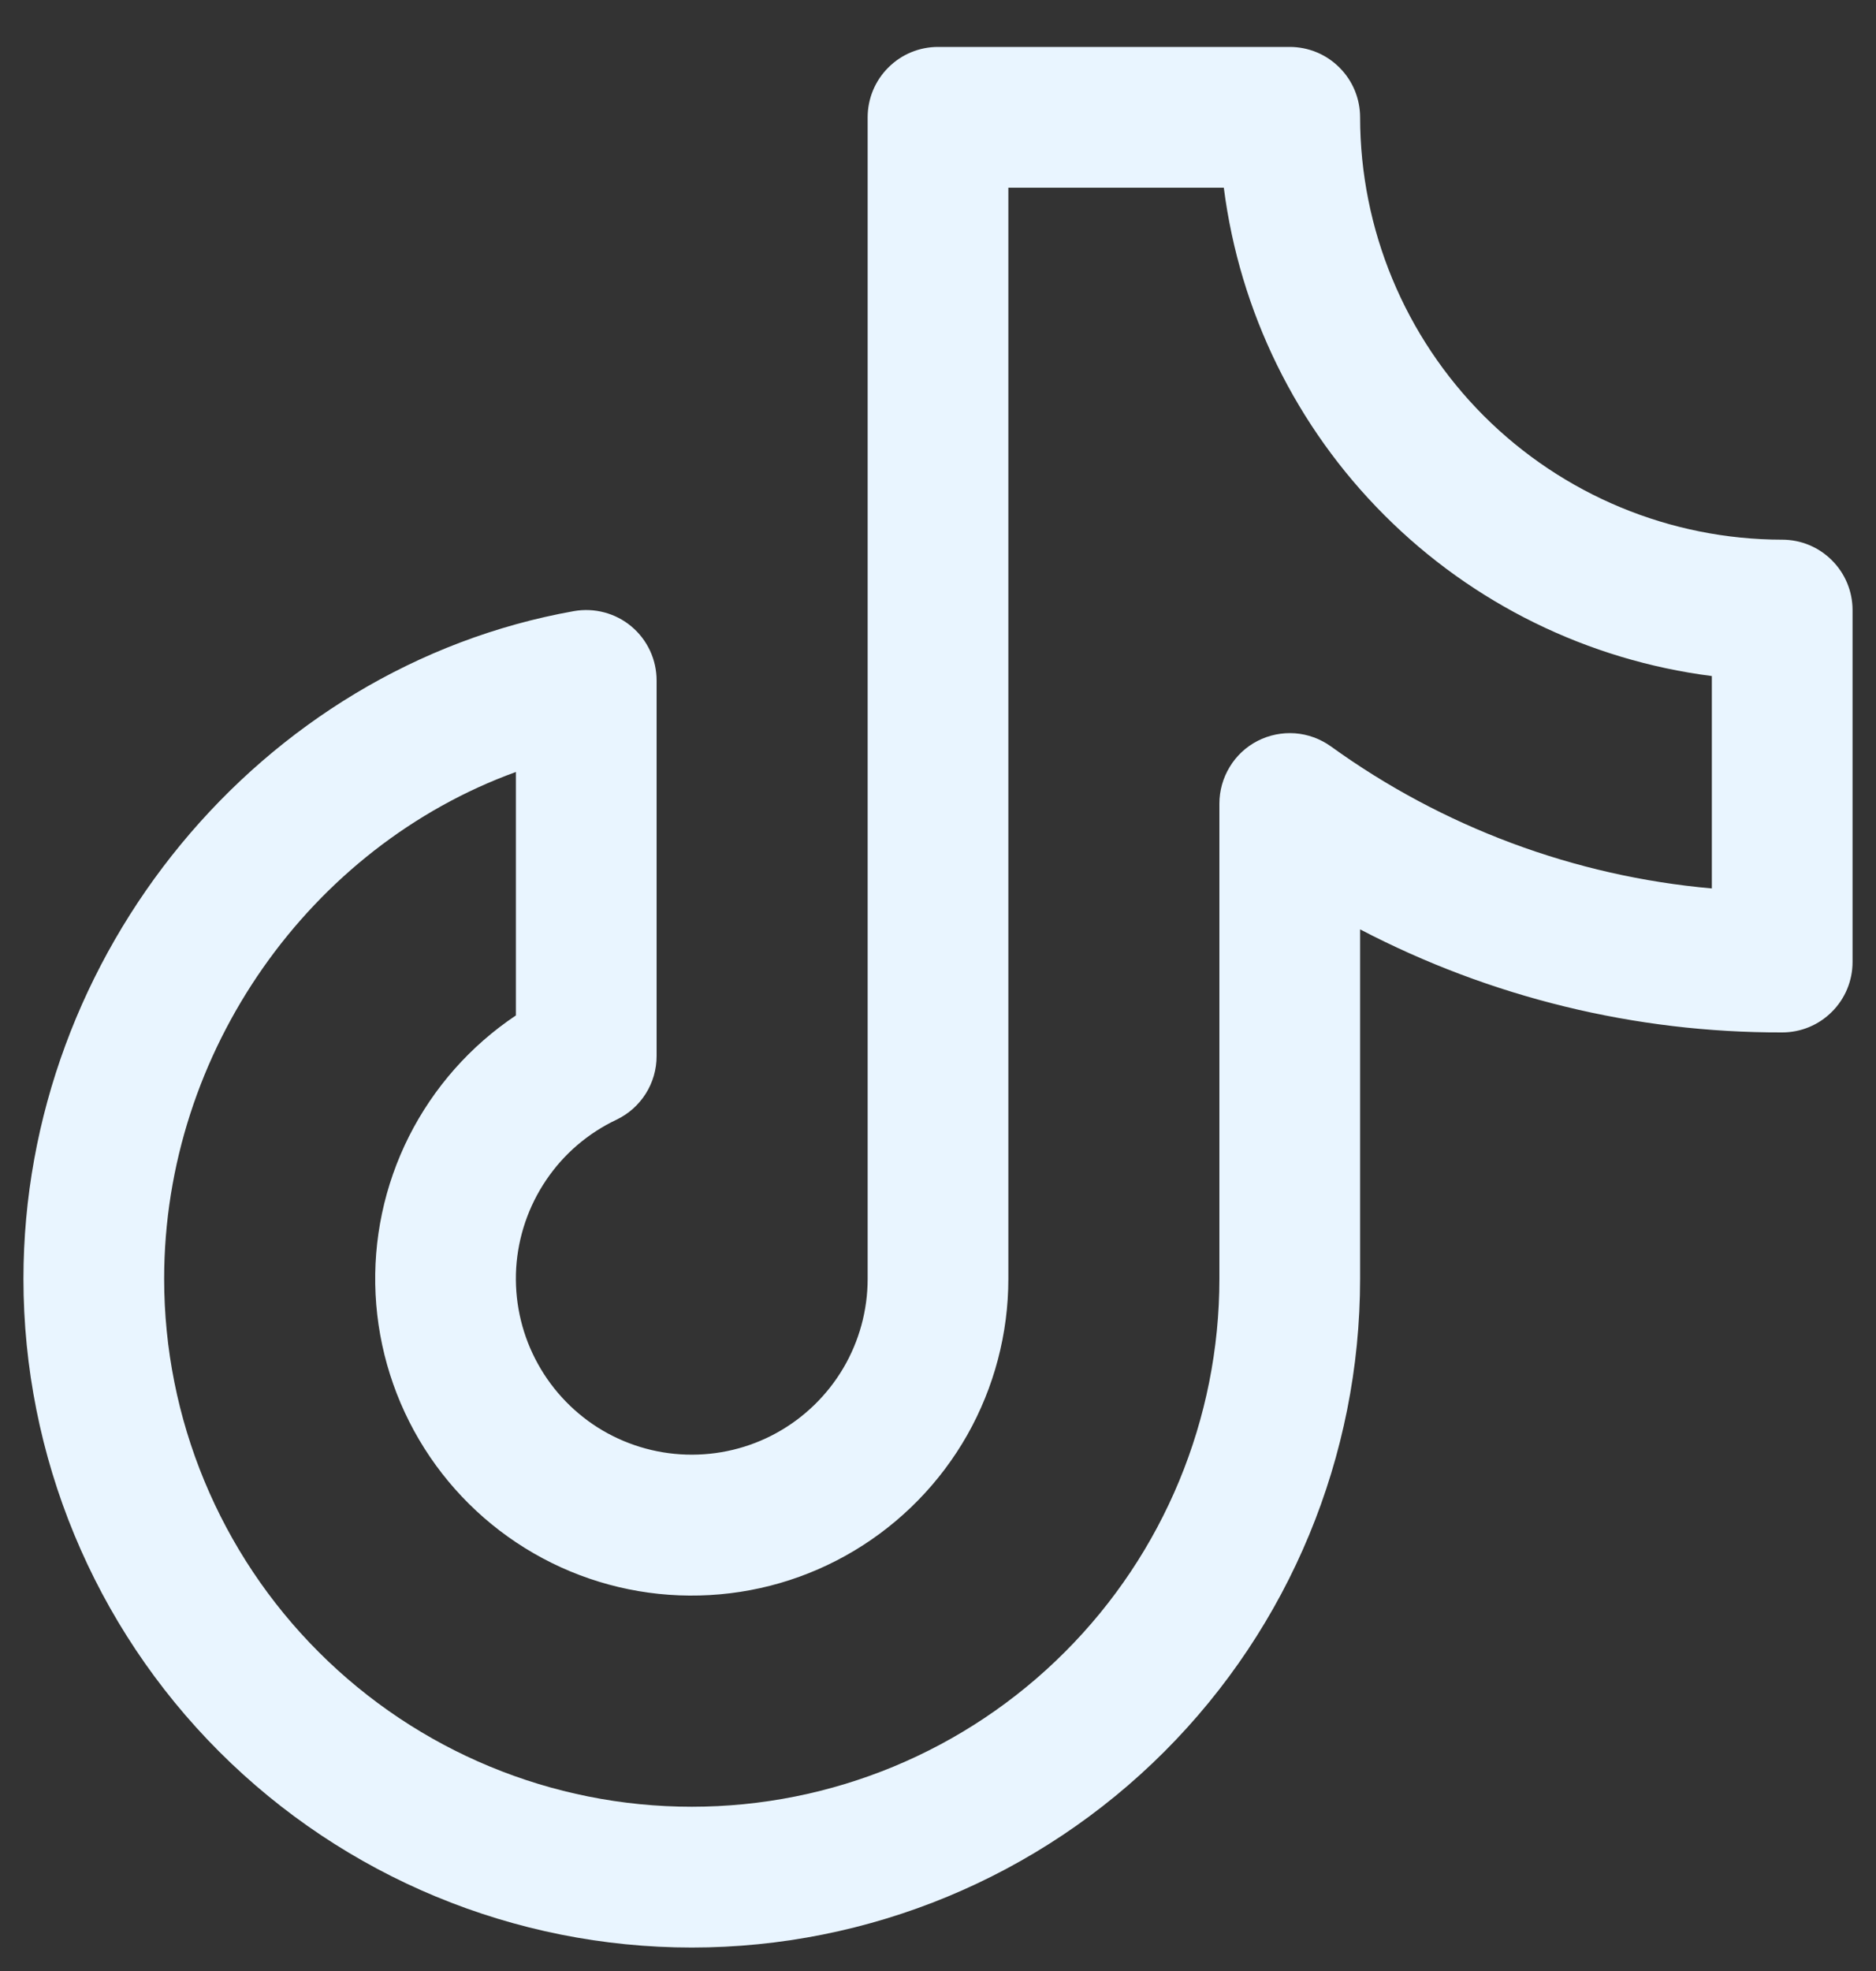 <svg width="20" height="21" viewBox="0 0 20 21" fill="none" xmlns="http://www.w3.org/2000/svg">
<rect x="0" y="0" width="20" height="21" fill="#333333" stroke="none"/>
<path d="M19 5.75C17.807 5.749 16.663 5.274 15.819 4.431C14.976 3.587 14.501 2.443 14.5 1.25C14.5 1.051 14.421 0.86 14.28 0.72C14.14 0.579 13.949 0.5 13.75 0.5H10C9.801 0.5 9.61 0.579 9.47 0.72C9.329 0.86 9.25 1.051 9.25 1.25V13.625C9.25 13.96 9.16 14.29 8.989 14.579C8.818 14.867 8.573 15.105 8.279 15.267C7.985 15.429 7.653 15.508 7.318 15.498C6.982 15.488 6.656 15.388 6.372 15.209C6.089 15.029 5.859 14.777 5.706 14.478C5.553 14.18 5.483 13.845 5.503 13.51C5.524 13.175 5.634 12.852 5.822 12.574C6.009 12.296 6.268 12.074 6.572 11.93C6.7 11.869 6.808 11.773 6.884 11.653C6.96 11.533 7 11.394 7 11.252V7.25C7 7.14 6.976 7.032 6.93 6.933C6.883 6.833 6.816 6.745 6.732 6.675C6.648 6.604 6.549 6.553 6.443 6.525C6.338 6.497 6.227 6.492 6.119 6.511C2.773 7.107 0.25 10.166 0.25 13.625C0.25 15.515 1.001 17.327 2.337 18.663C3.673 19.999 5.485 20.75 7.375 20.75C9.265 20.75 11.077 19.999 12.413 18.663C13.749 17.327 14.5 15.515 14.5 13.625V9.902C15.889 10.627 17.433 11.004 19 11C19.199 11 19.39 10.921 19.53 10.78C19.671 10.64 19.75 10.449 19.75 10.25V6.5C19.75 6.301 19.671 6.11 19.53 5.97C19.39 5.829 19.199 5.75 19 5.75ZM18.25 9.466C16.784 9.336 15.381 8.813 14.188 7.952C14.076 7.872 13.943 7.823 13.806 7.813C13.668 7.803 13.53 7.831 13.407 7.894C13.284 7.957 13.181 8.053 13.11 8.171C13.038 8.289 13 8.424 13 8.562V13.625C13 15.117 12.407 16.548 11.352 17.602C10.298 18.657 8.867 19.25 7.375 19.25C5.883 19.25 4.452 18.657 3.398 17.602C2.343 16.548 1.75 15.117 1.75 13.625C1.75 11.197 3.31 9.019 5.5 8.225V10.819C5.015 11.143 4.623 11.587 4.36 12.108C4.098 12.629 3.975 13.209 4.004 13.791C4.033 14.373 4.212 14.938 4.524 15.431C4.836 15.924 5.27 16.327 5.784 16.602C6.298 16.877 6.875 17.014 7.458 16.999C8.041 16.985 8.61 16.82 9.11 16.52C9.61 16.22 10.024 15.796 10.312 15.289C10.599 14.781 10.75 14.208 10.75 13.625V2H13.047C13.216 3.321 13.818 4.549 14.76 5.49C15.701 6.432 16.929 7.034 18.25 7.203V9.466Z" fill="#E9F5FF"/>
</svg>
